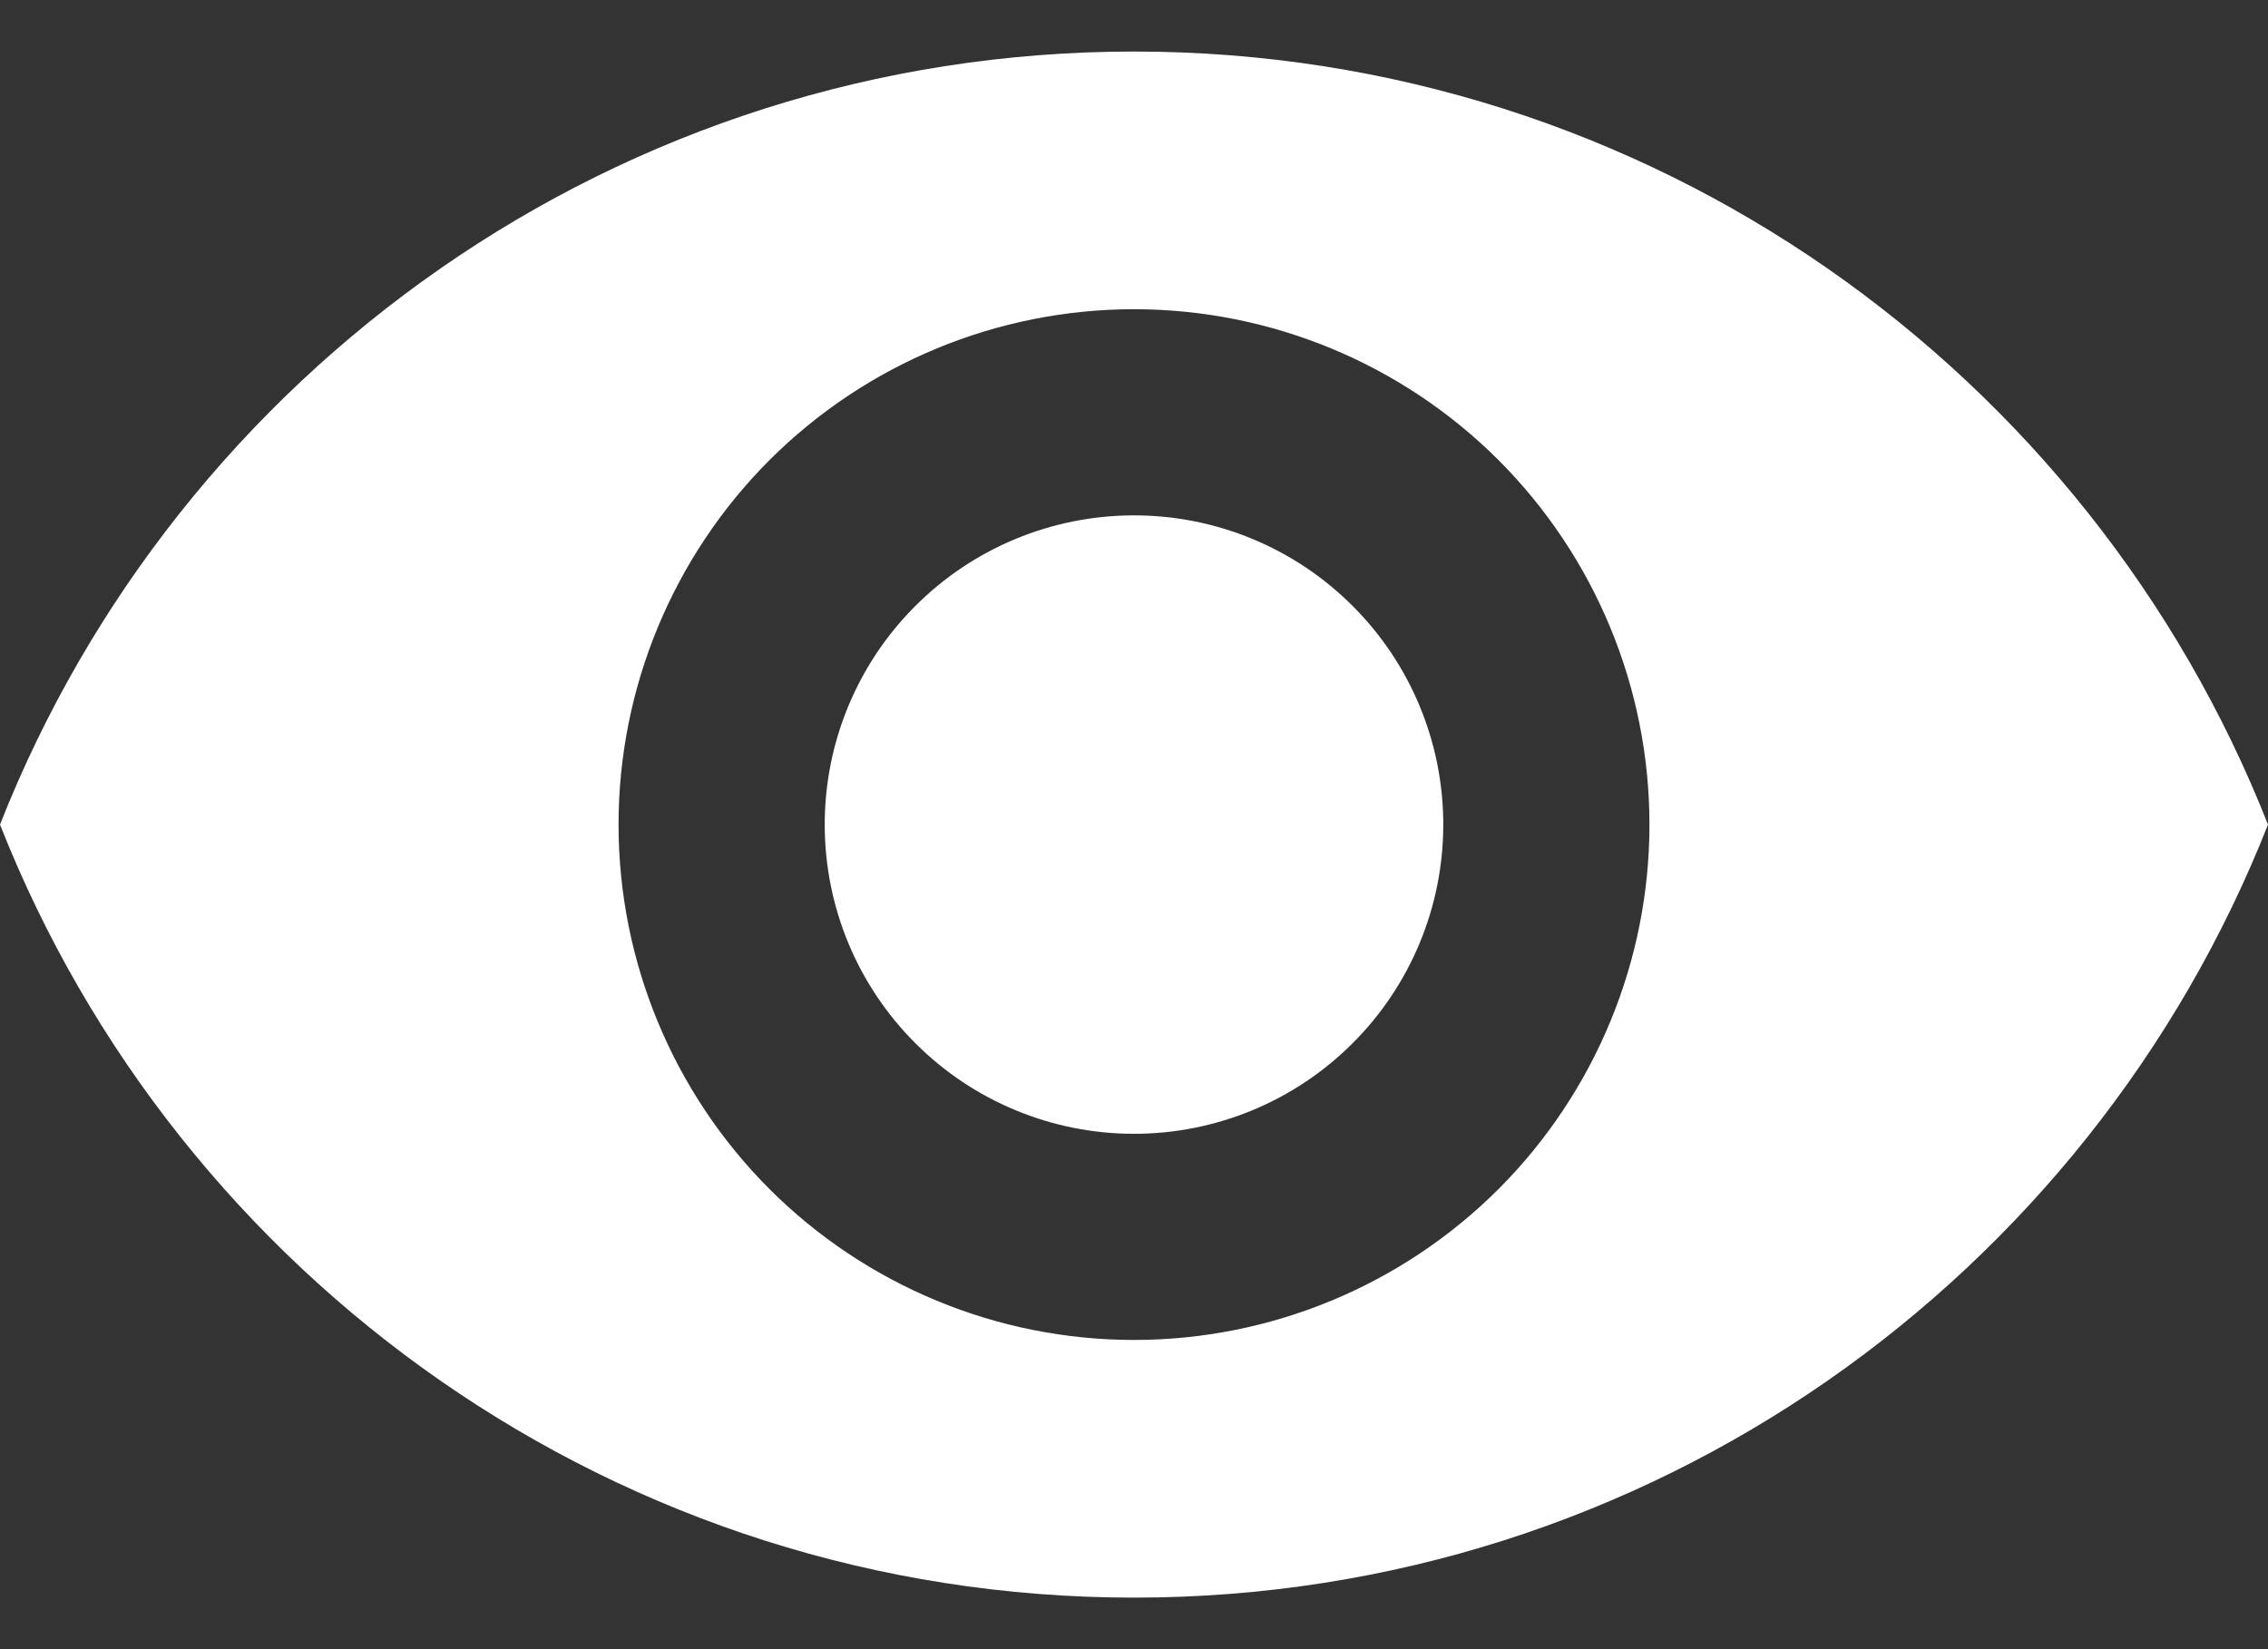 <svg width="22" height="16" viewBox="0 0 22 16" fill="none" xmlns="http://www.w3.org/2000/svg">
<rect x="0" y="0" width="22" height="16" fill="#333333" stroke="none"/>
<path d="M11 5C11.796 5 12.559 5.316 13.121 5.879C13.684 6.441 14 7.204 14 8C14 8.796 13.684 9.559 13.121 10.121C12.559 10.684 11.796 11 11 11C10.204 11 9.441 10.684 8.879 10.121C8.316 9.559 8 8.796 8 8C8 7.204 8.316 6.441 8.879 5.879C9.441 5.316 10.204 5 11 5ZM11 13C12.326 13 13.598 12.473 14.536 11.536C15.473 10.598 16 9.326 16 8C16 6.674 15.473 5.402 14.536 4.464C13.598 3.527 12.326 3 11 3C9.674 3 8.402 3.527 7.464 4.464C6.527 5.402 6 6.674 6 8C6 9.326 6.527 10.598 7.464 11.536C8.402 12.473 9.674 13 11 13ZM11 0.5C16 0.5 20.27 3.61 22 8C20.27 12.39 16 15.5 11 15.5C6 15.5 1.73 12.39 0 8C1.73 3.61 6 0.5 11 0.5Z" fill="white"/>
</svg>
